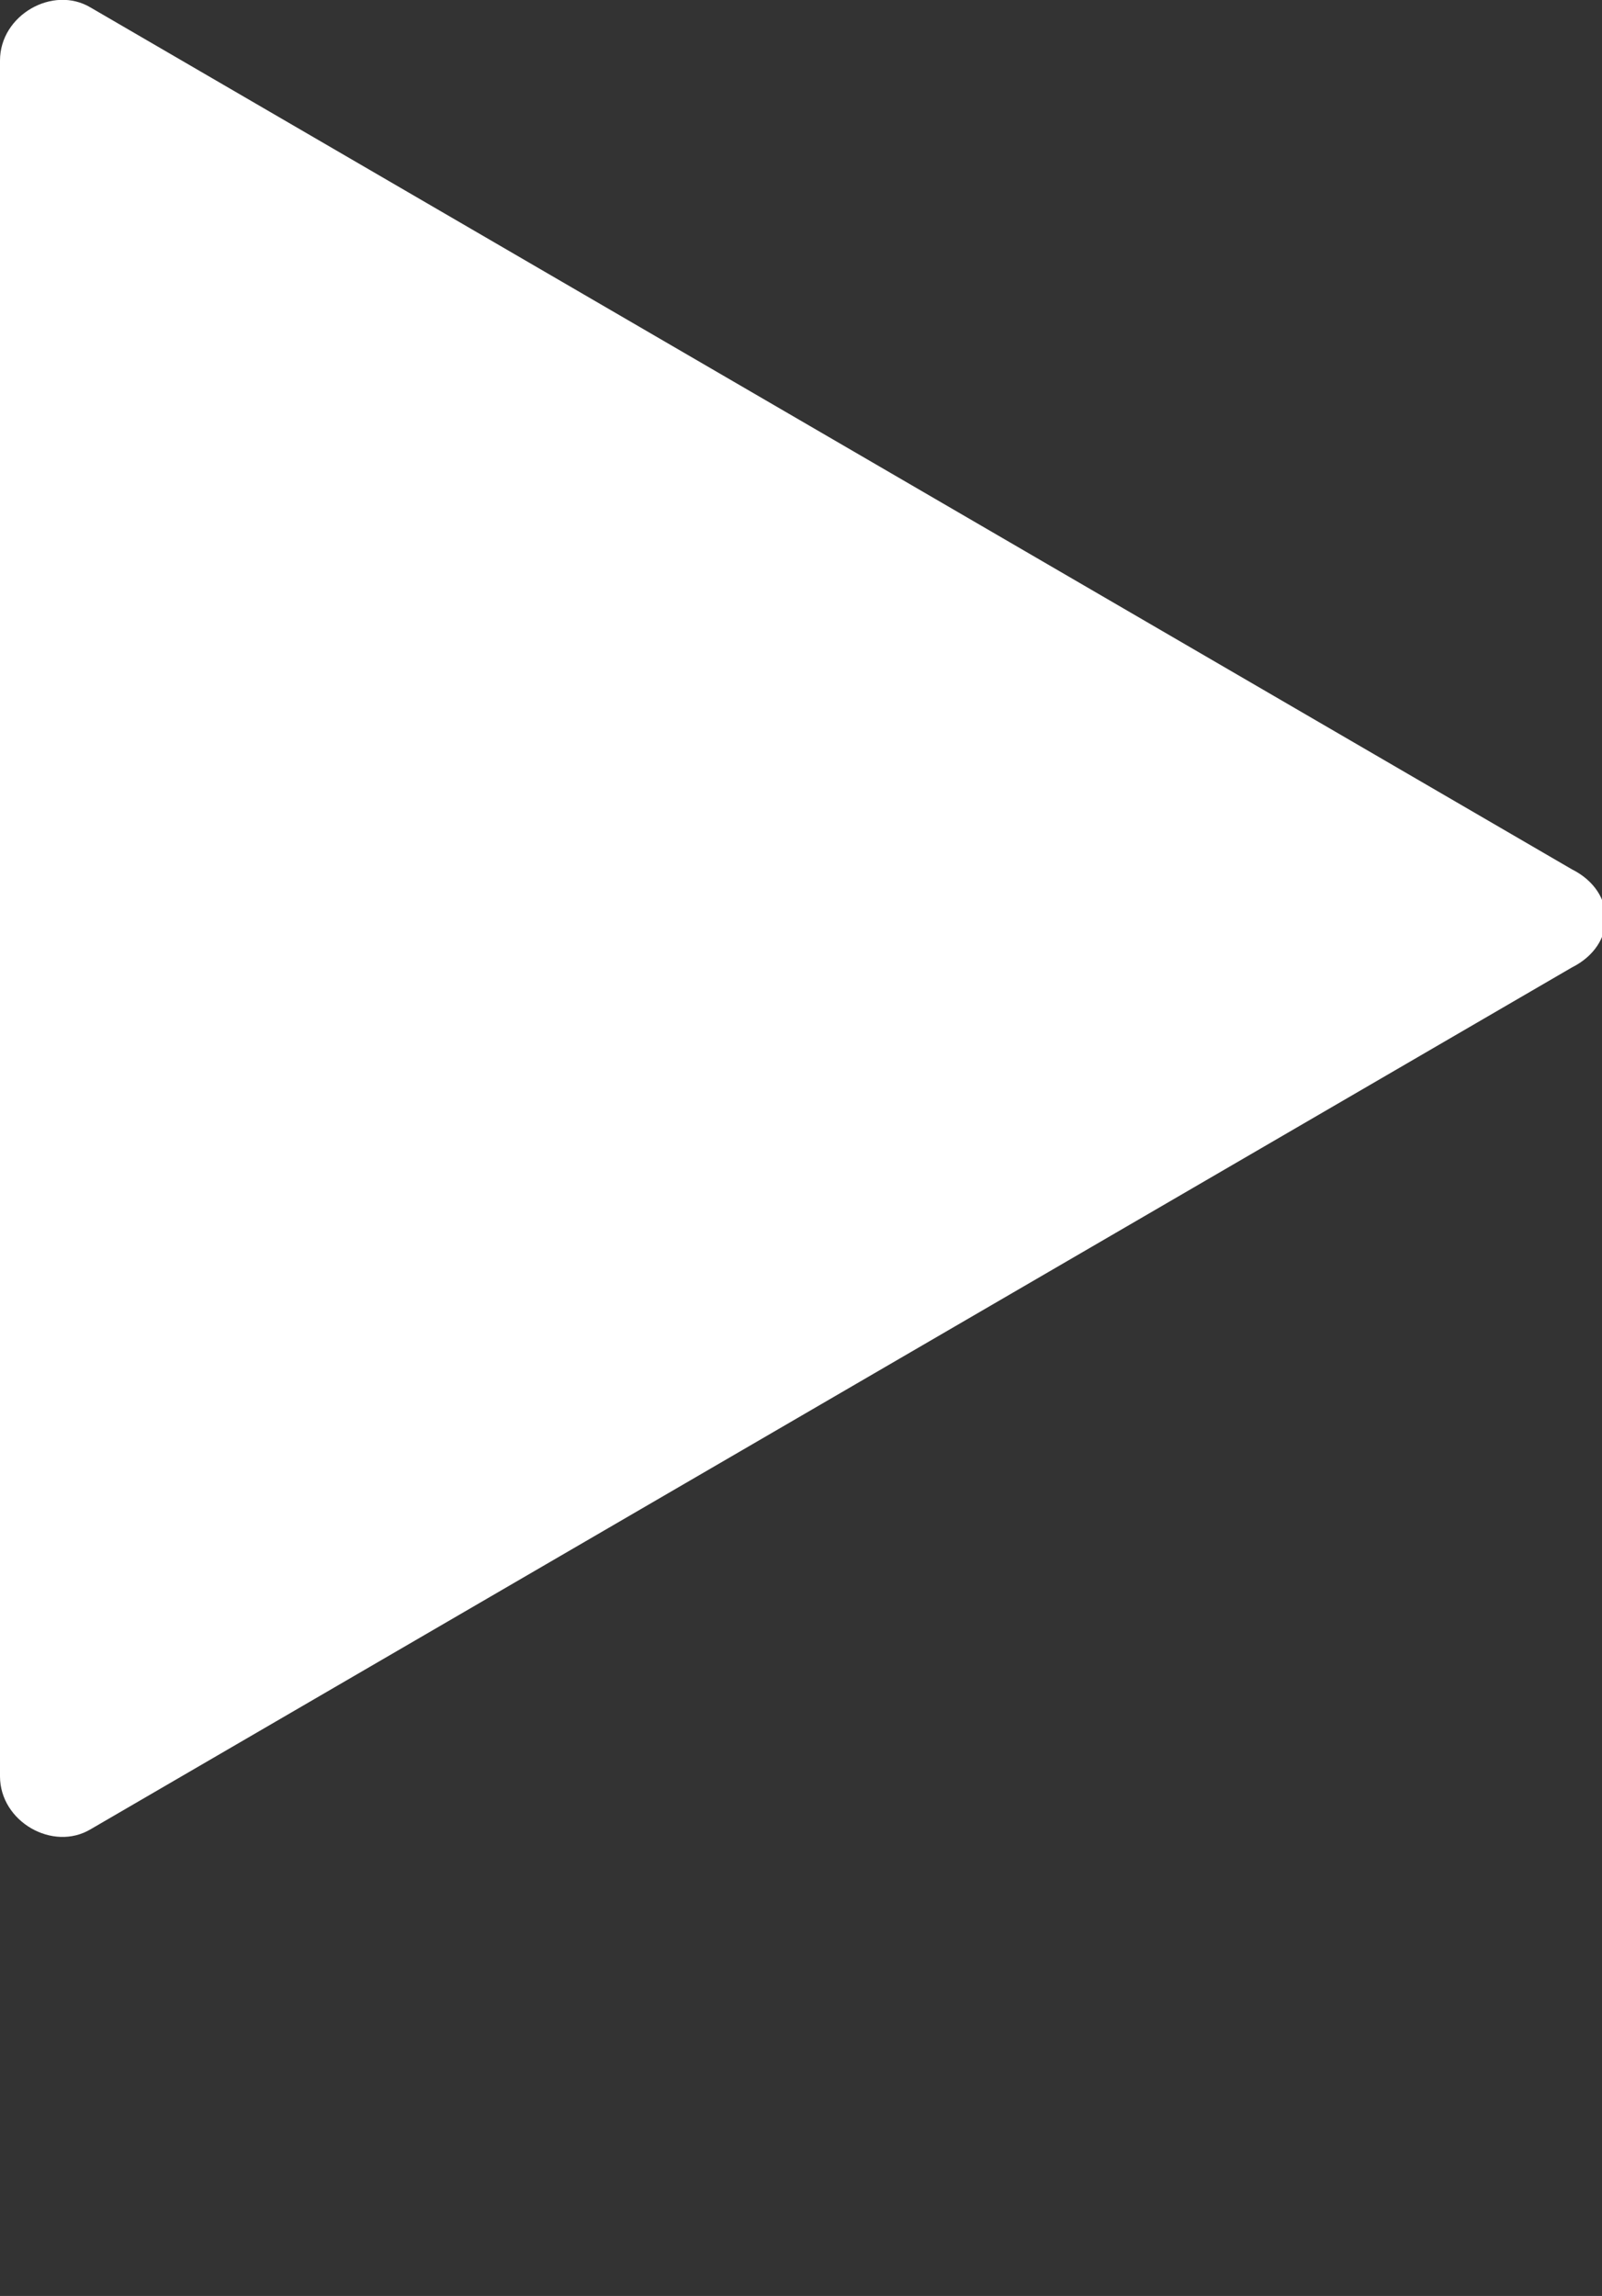 <svg xmlns="http://www.w3.org/2000/svg" viewBox="0 0 212 303.75" fill-rule="evenodd" clip-rule="evenodd" shape-rendering="geometricPrecision" text-rendering="geometricPrecision" image-rendering="optimizeQuality">
    <rect x="0" y="0" width="212" height="303.75" fill="#333333" stroke="none"/>
    <defs>
        <style>
            .fil0{fill:#fff}
        </style>
    </defs>
    <path class="fil0" d="M208 128L12 242c-5 3-12-1-12-7V8C0 2 7-2 12 1l196 114c6 3 6 10 0 13z"/>
</svg>
